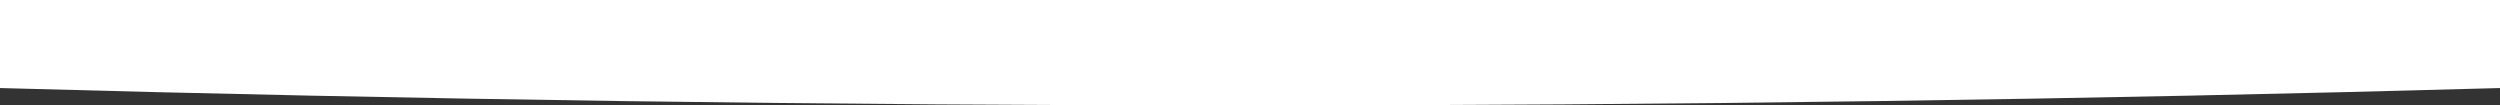 <svg id="Layer_1" data-name="Layer 1" xmlns="http://www.w3.org/2000/svg" viewBox="0 0 640 27"><rect x="0" y="0" width="640" height="27" fill="#333333" stroke="none"/><title>curve-white</title><path d="M640,0H0V22.54Q159.4,27,320,27t320-4.46V0Z" style="fill:#fff;fill-rule:evenodd"/></svg>